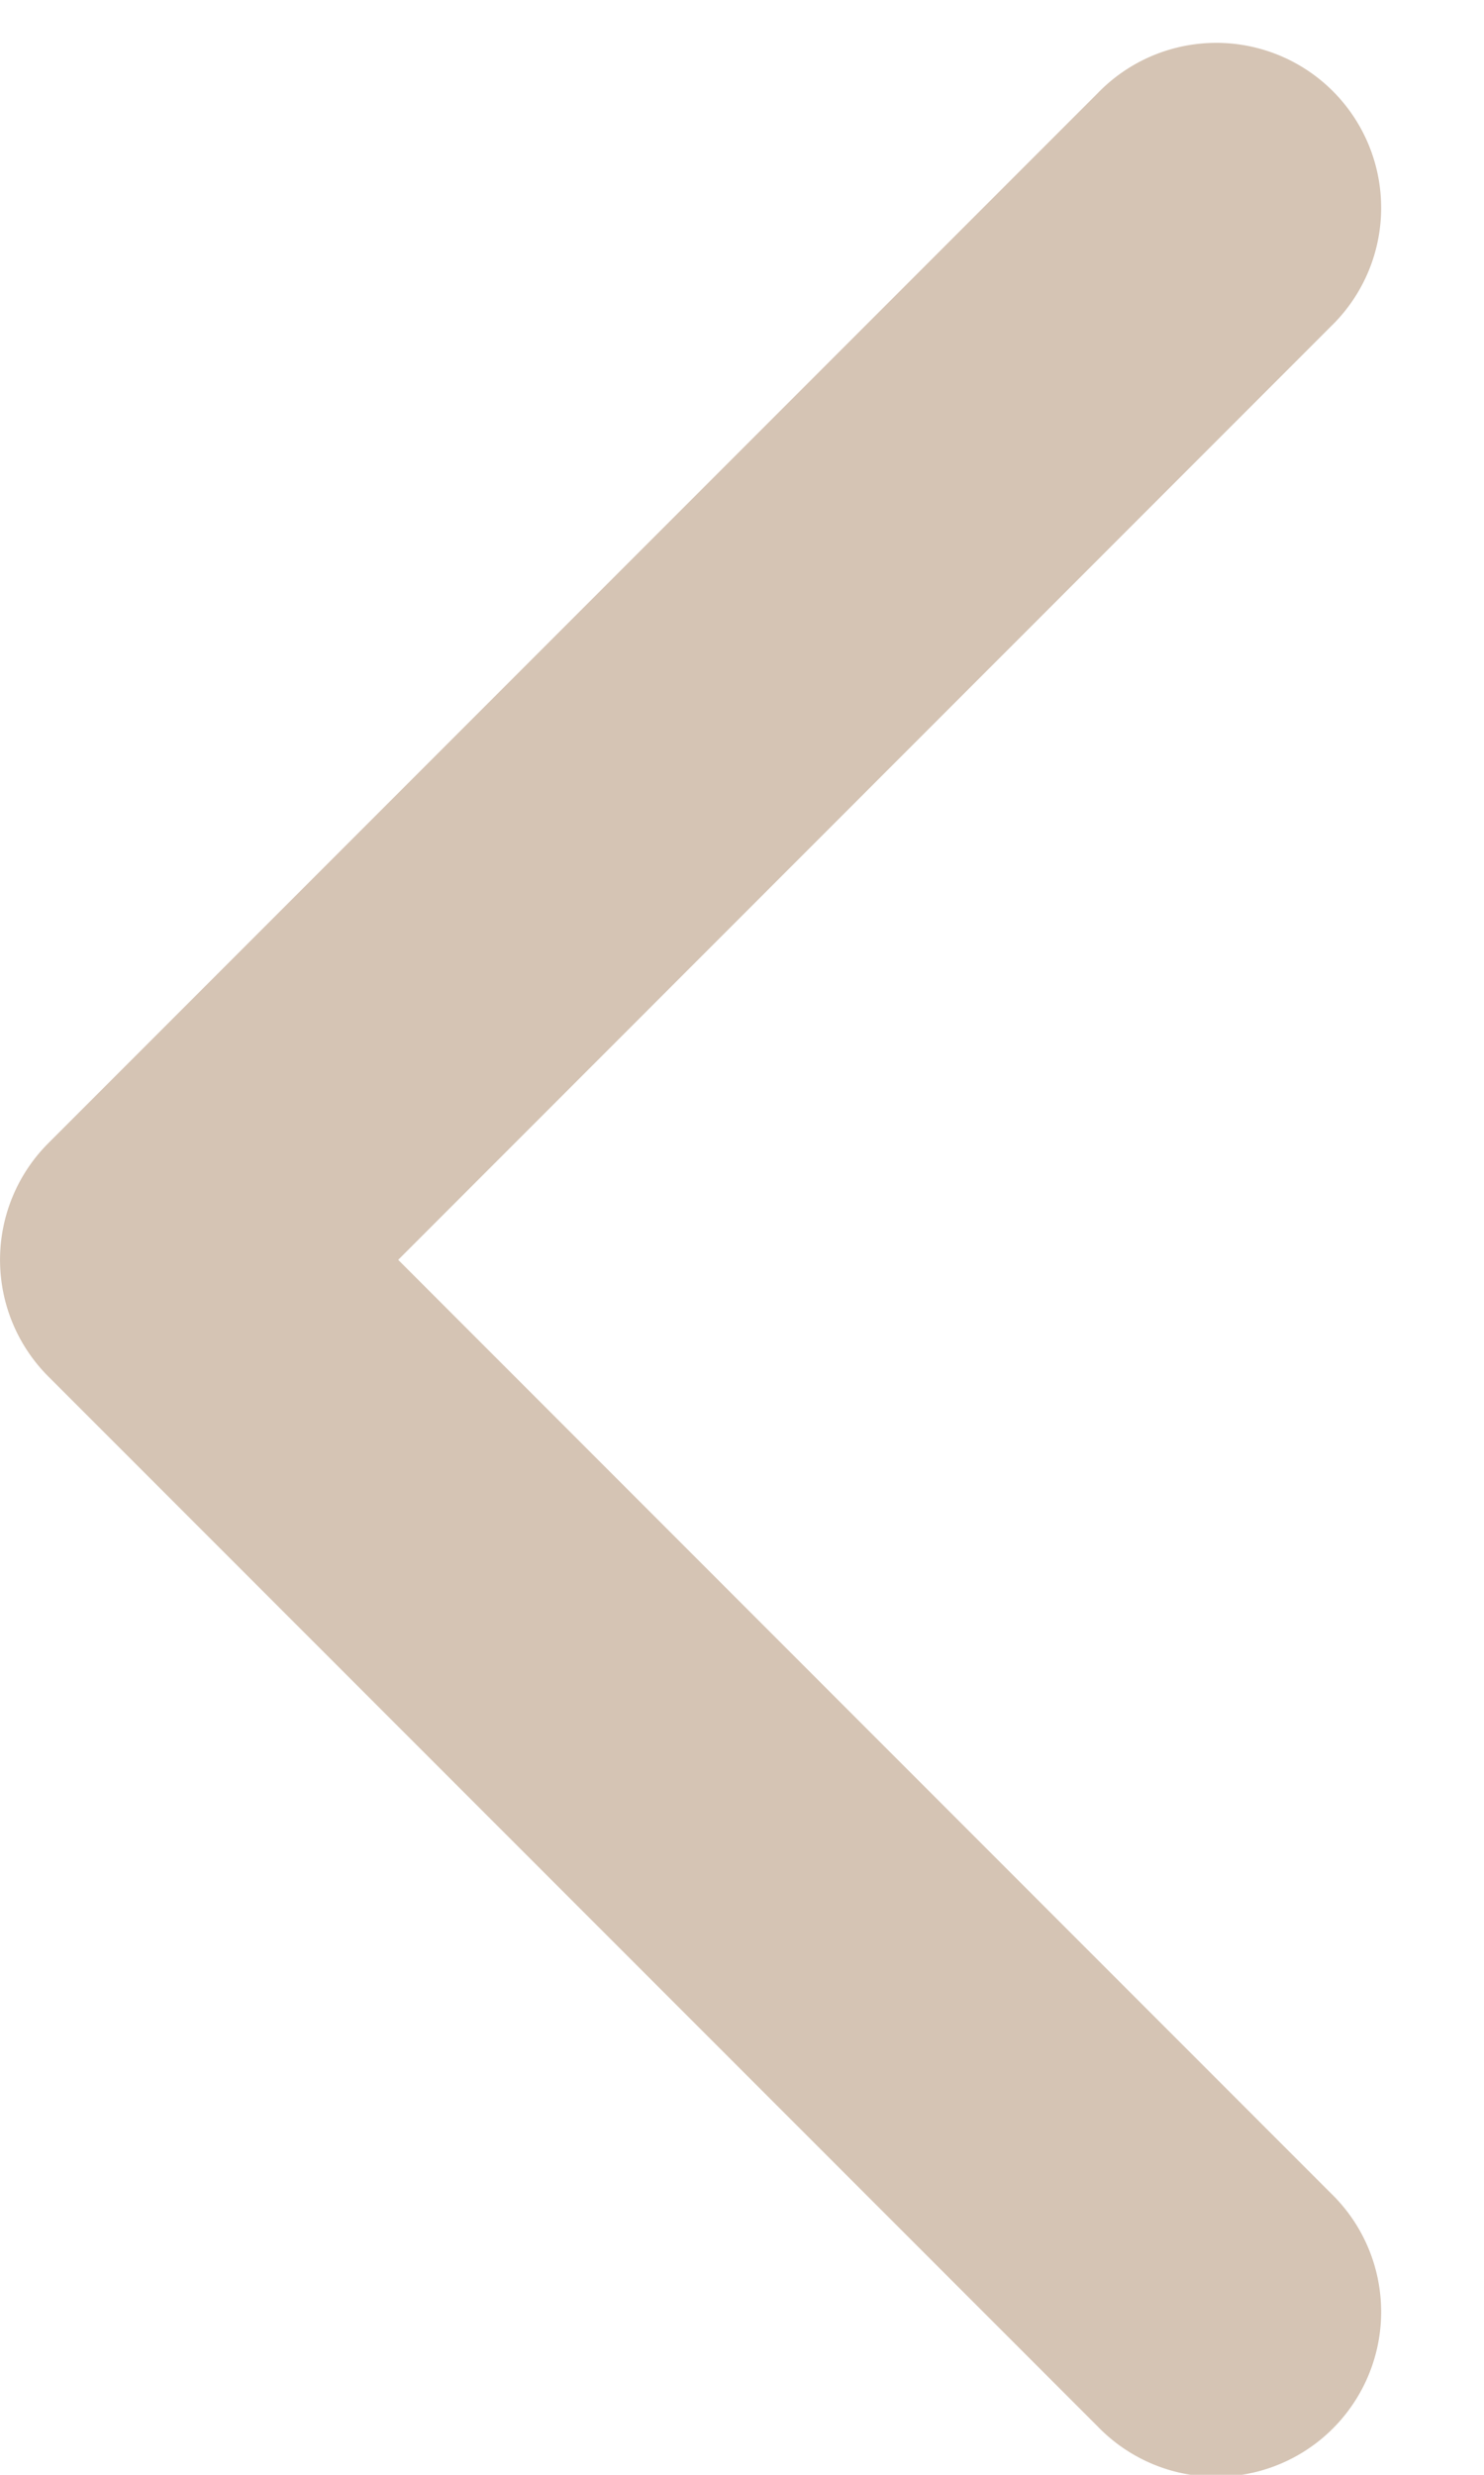 <svg width="9" height="15" fill="none" xmlns="http://www.w3.org/2000/svg"><path fill-rule="evenodd" clip-rule="evenodd" d="M6.657 14.707L.293 8.343a1 1 0 010-1.414L6.657.565a1 1 0 111.414 1.414L2.415 7.636l5.656 5.657a1 1 0 11-1.414 1.414z" fill="#D5C4B4"/></svg>